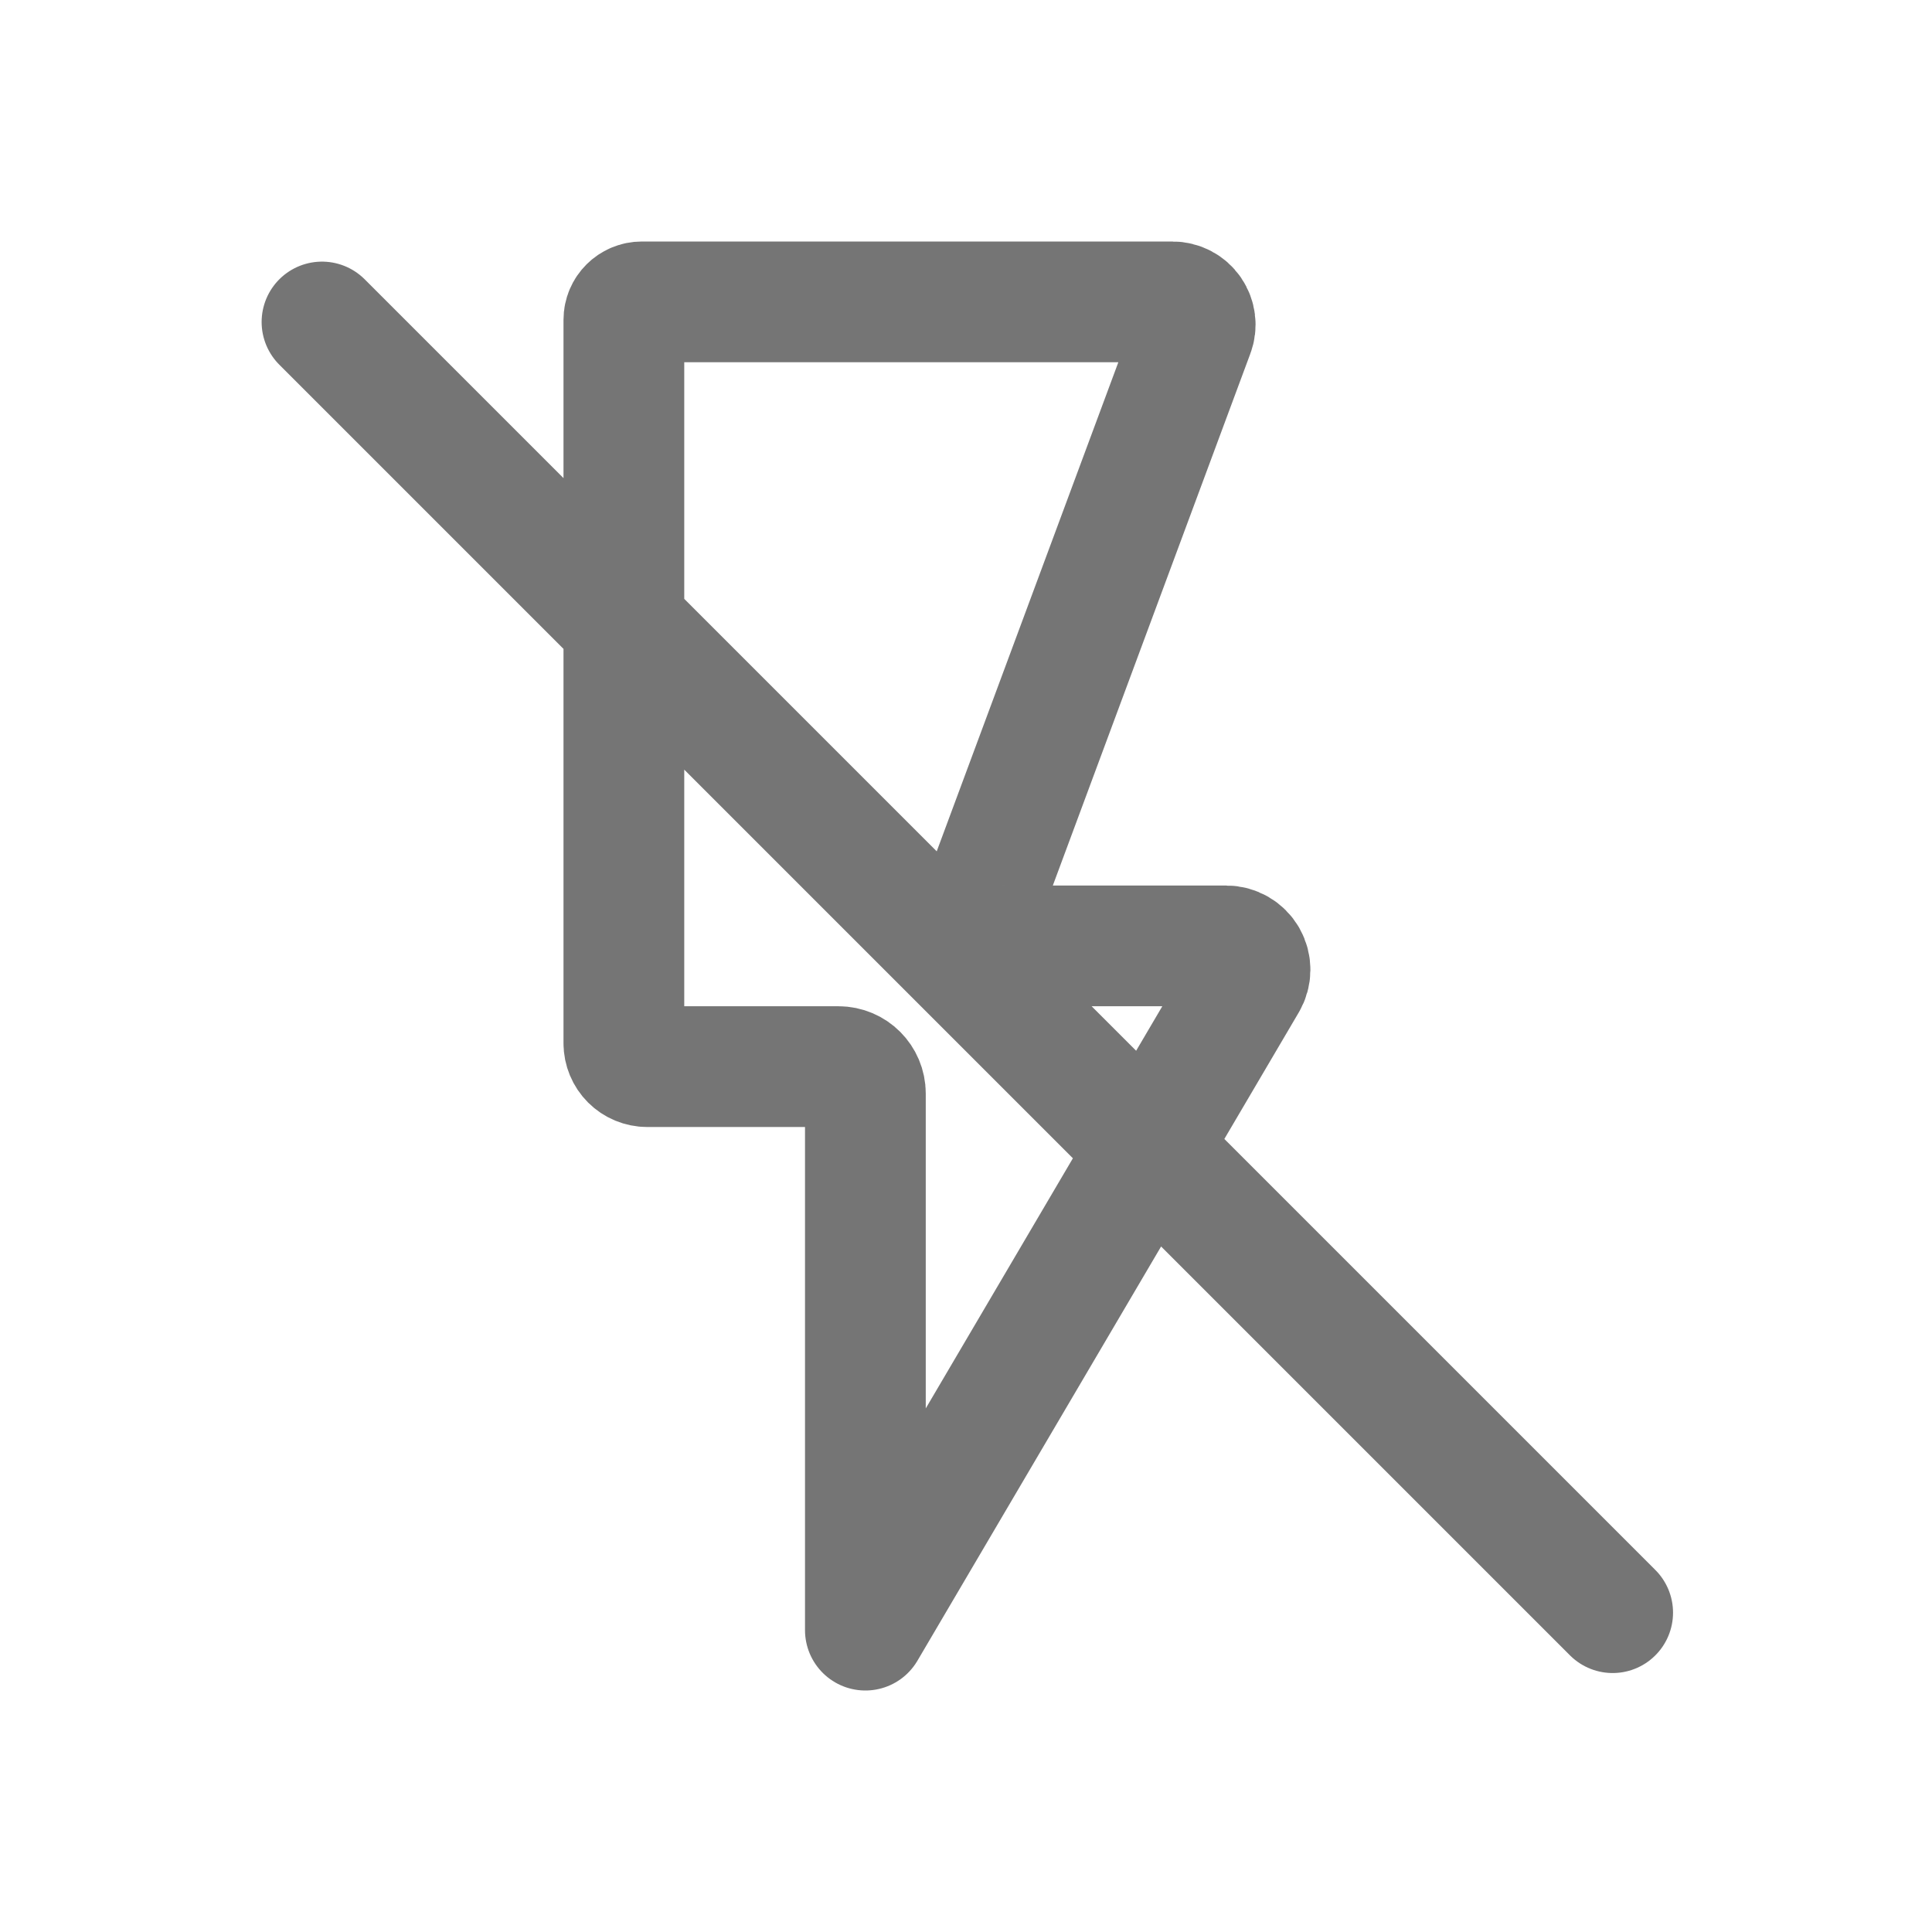<svg xmlns="http://www.w3.org/2000/svg" fill-rule="evenodd" stroke-linecap="round" stroke-linejoin="round" stroke-miterlimit="1.5" clip-rule="evenodd" viewBox="0 0 24 24">
  <path fill="none" stroke="#757575" stroke-width="1.5" 
  d="M7.974 3.75c-.124 0-.224.1-.224.223v8.987c0 
  .077.031.151.085.205.054.054.128.085.205.085h2.376c.184
  0 .334.15.334.334v6.666s3.706-6.3 
  4.737-8.053c.054-.091.055-.205.002-.298-.053-.092-.152-.149-.258-.149h-2.757c-.108
  0-.209-.053-.271-.141-.061-.089-.076-.202-.038-.303.528-1.422
  2.171-5.844 2.664-7.174.033-.087.02-.184-.032-.26-.053-.077-.14-.122-.233-.122h-6.59zM4 
  4l16.033 16.033"/>
</svg>